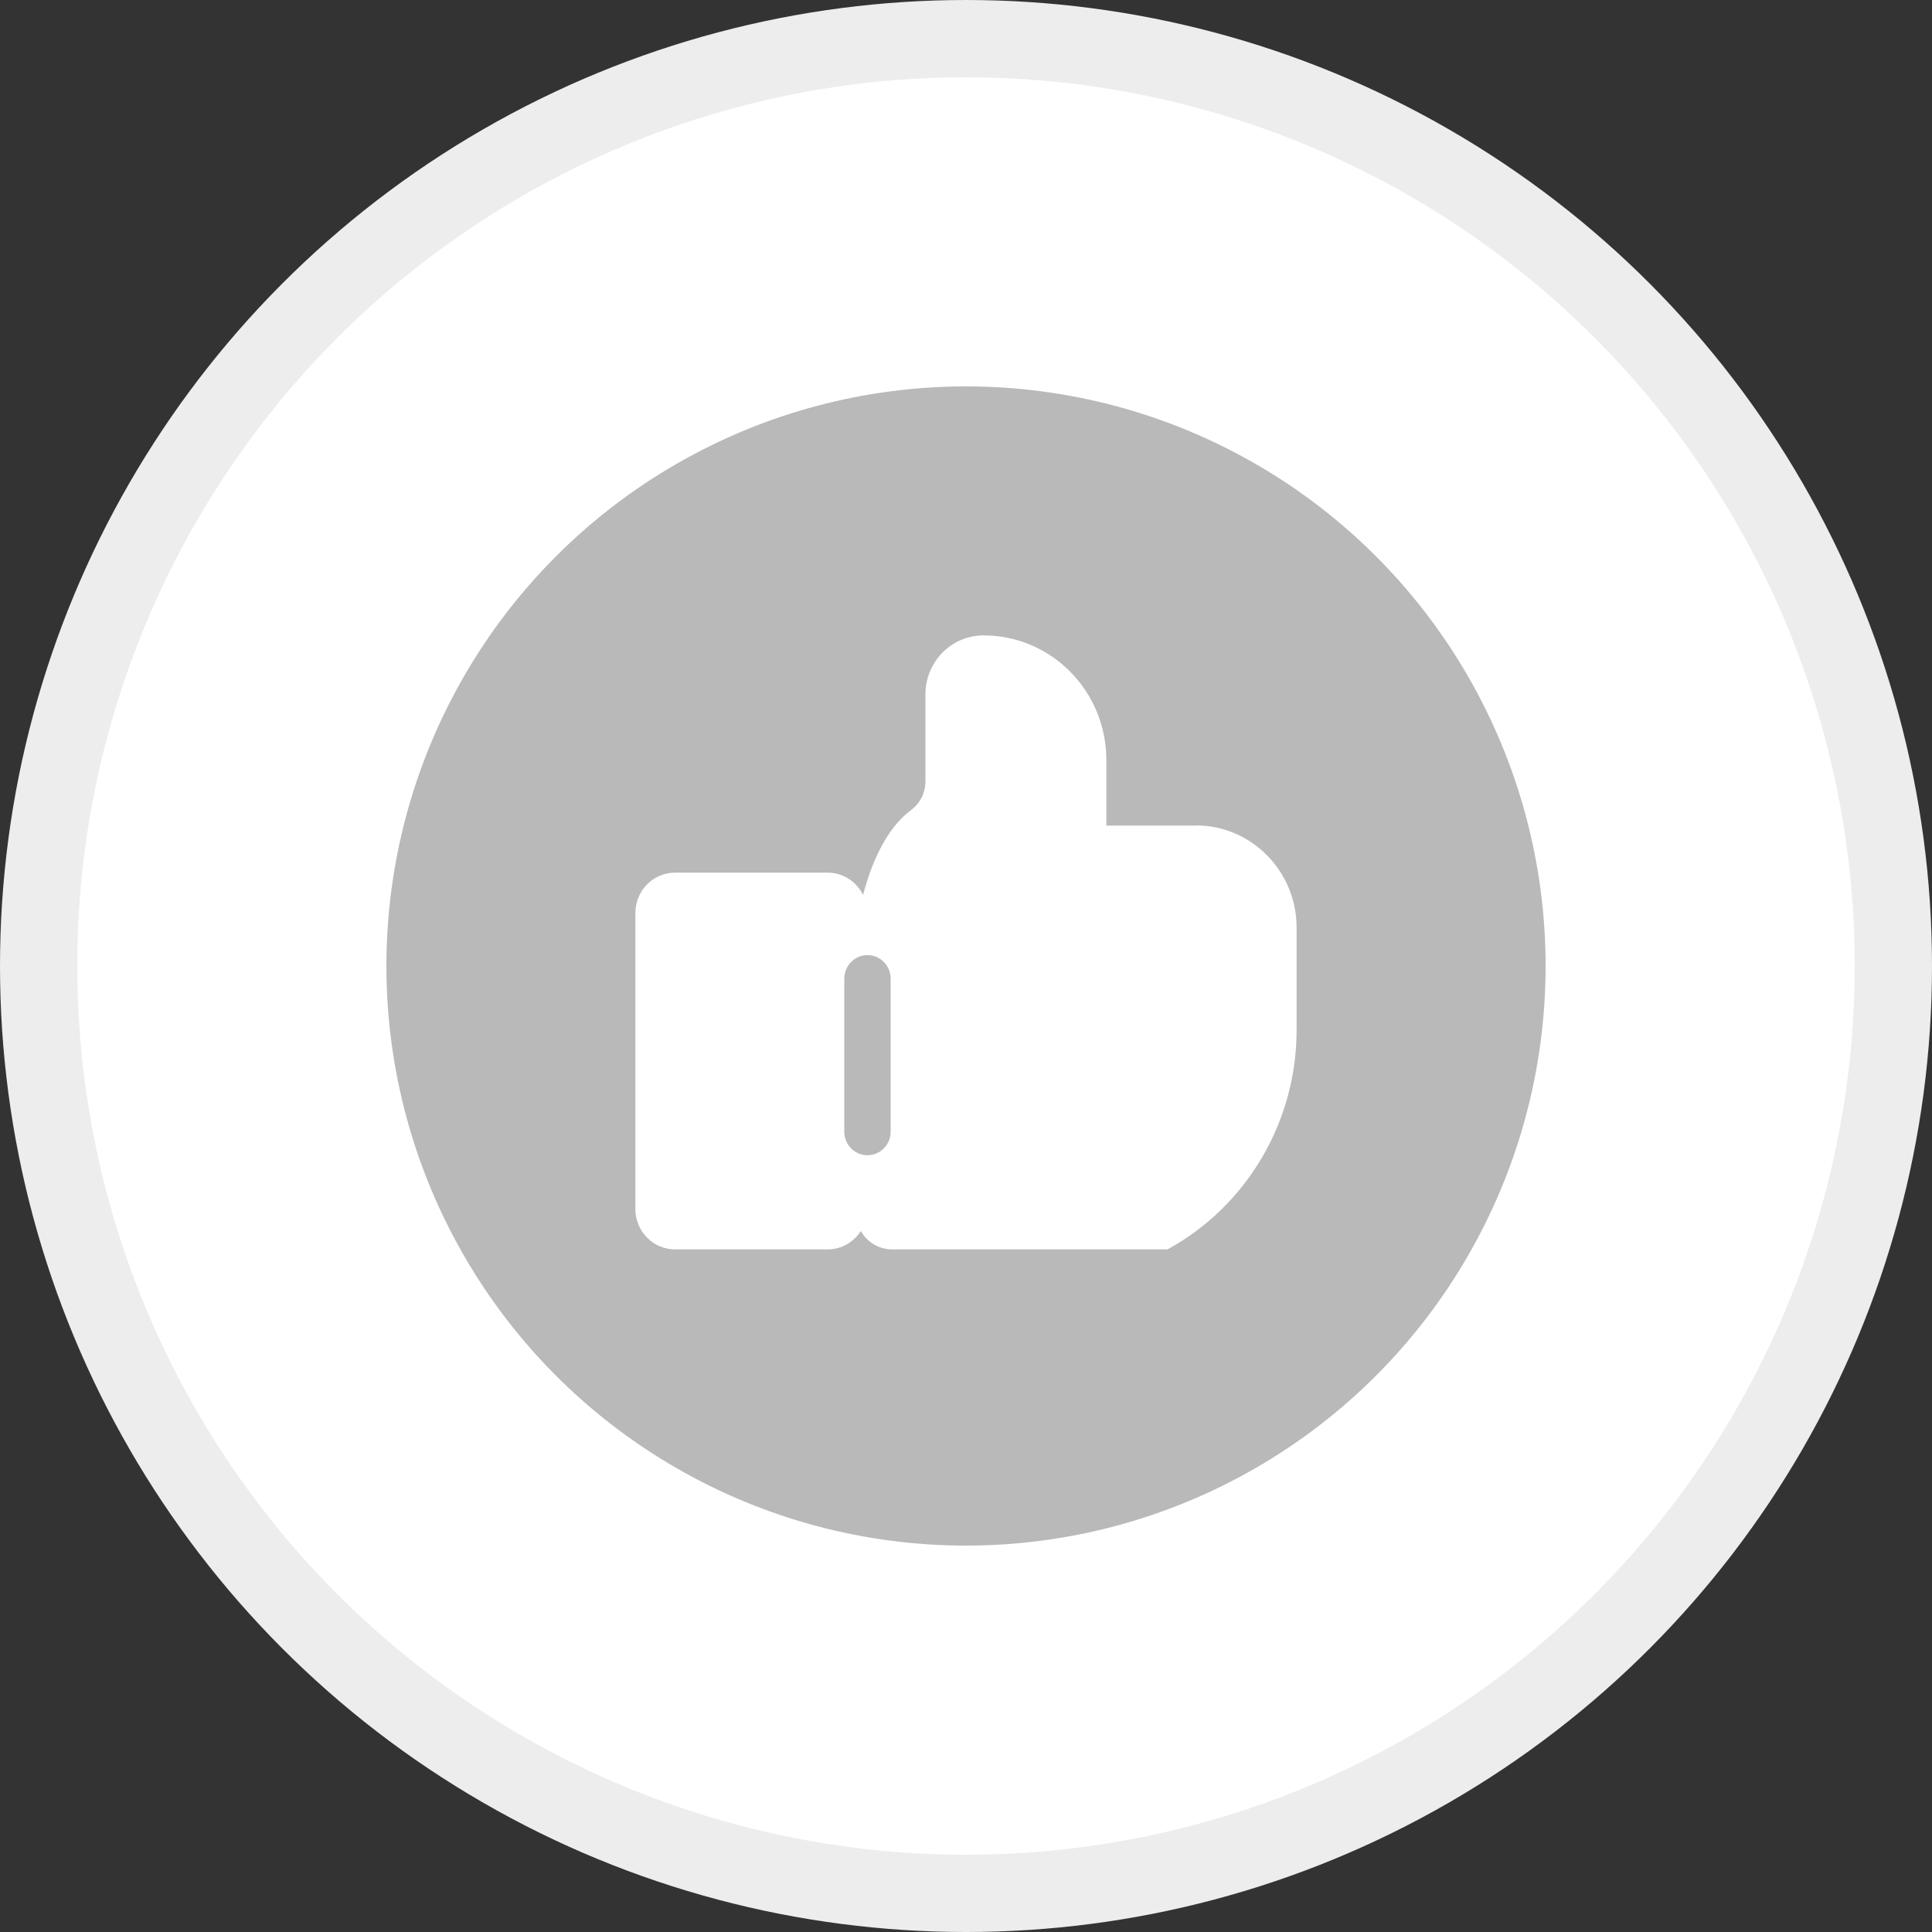 <svg width="25" height="25" viewBox="0 0 25 25" fill="none" xmlns="http://www.w3.org/2000/svg">
<rect x="0" y="0" width="25" height="25" fill="#333333" stroke="none"/>
<circle cx="12.5" cy="12.5" r="12" fill="white" stroke="#EDEDED"/>
<circle cx="12.5" cy="12.5" r="7.5" fill="#B9B9B9"/>
<path d="M15.476 10.683H14.316V9.834C14.316 8.943 13.604 8.222 12.727 8.222C12.312 8.222 11.975 8.563 11.975 8.984V10.111C11.975 10.259 11.905 10.398 11.786 10.485C11.448 10.735 11.264 11.216 11.168 11.58C11.084 11.41 10.911 11.292 10.71 11.292H8.736C8.452 11.292 8.222 11.525 8.222 11.813V15.646C8.222 15.934 8.452 16.167 8.736 16.167H10.71C10.89 16.167 11.048 16.072 11.139 15.929C11.22 16.071 11.37 16.167 11.543 16.167H15.108C16.137 15.603 16.778 14.513 16.778 13.328V12.004C16.778 11.274 16.194 10.681 15.475 10.681L15.476 10.683ZM11.525 14.645C11.525 14.812 11.39 14.949 11.225 14.949C11.06 14.949 10.925 14.812 10.925 14.645V12.664C10.925 12.496 11.06 12.359 11.225 12.359C11.39 12.359 11.525 12.496 11.525 12.664V14.645Z" fill="white"/>
</svg>
